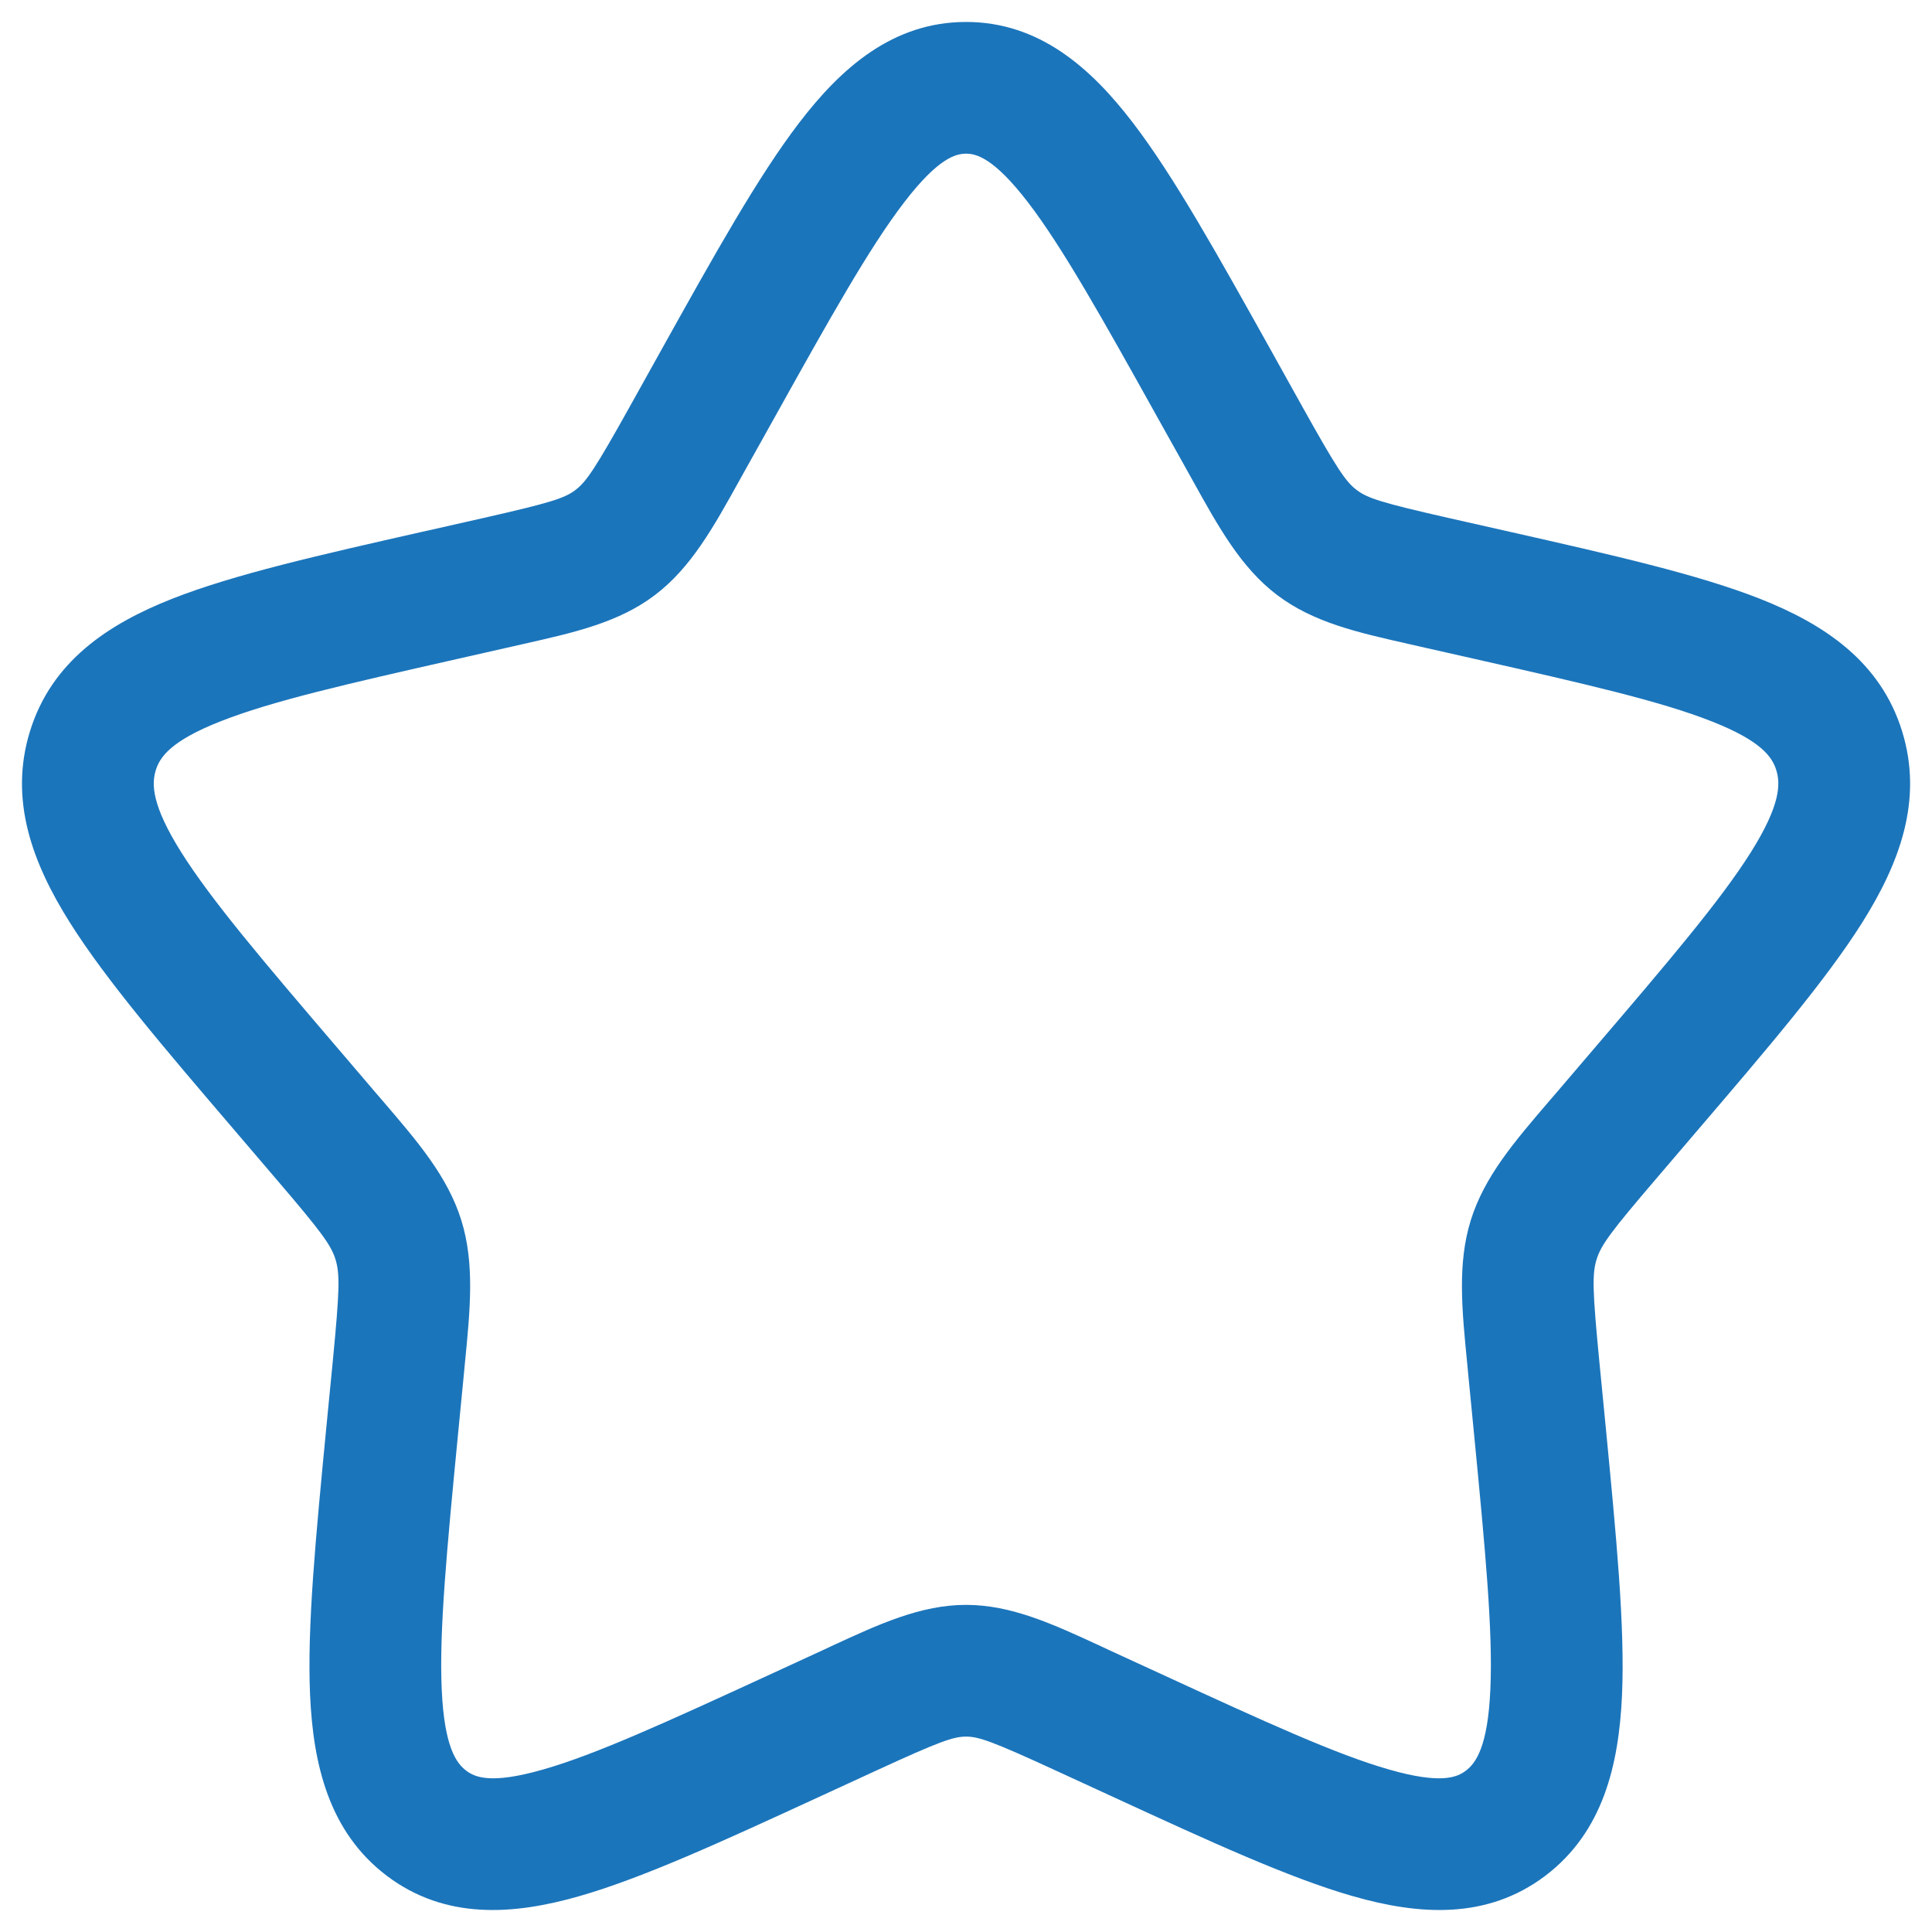 <svg width="22" height="22" viewBox="0 0 22 22" fill="none" xmlns="http://www.w3.org/2000/svg">
<path fill-rule="evenodd" clip-rule="evenodd" d="M10.293 2.308C9.899 2.822 9.454 3.616 8.809 4.774L8.481 5.361C8.461 5.397 8.442 5.432 8.422 5.467C8.122 6.008 7.868 6.465 7.459 6.775C7.046 7.089 6.542 7.202 5.956 7.334C5.918 7.342 5.88 7.351 5.842 7.36L5.206 7.504C3.95 7.788 3.096 7.983 2.511 8.214C1.941 8.438 1.82 8.623 1.774 8.77C1.726 8.926 1.724 9.165 2.065 9.707C2.412 10.257 2.996 10.943 3.851 11.943L4.284 12.45C4.31 12.479 4.335 12.508 4.359 12.537C4.762 13.007 5.098 13.399 5.253 13.895C5.406 14.388 5.355 14.905 5.293 15.533C5.29 15.572 5.286 15.611 5.282 15.65L5.216 16.327C5.087 17.659 5 18.576 5.03 19.237C5.059 19.896 5.198 20.079 5.309 20.163C5.408 20.238 5.59 20.32 6.183 20.15C6.786 19.978 7.587 19.611 8.763 19.07L9.358 18.796C9.395 18.779 9.431 18.762 9.467 18.745C10.012 18.493 10.485 18.275 11.001 18.275C11.516 18.275 11.989 18.493 12.534 18.745C12.57 18.762 12.606 18.779 12.643 18.796L13.239 19.07C14.414 19.611 15.215 19.978 15.818 20.15C16.411 20.32 16.593 20.238 16.692 20.163C16.803 20.079 16.942 19.896 16.971 19.237C17.001 18.576 16.914 17.659 16.785 16.327L16.719 15.65C16.715 15.611 16.711 15.572 16.708 15.533C16.646 14.905 16.595 14.388 16.748 13.895C16.903 13.399 17.239 13.007 17.642 12.537C17.666 12.508 17.691 12.479 17.717 12.45L18.15 11.943C19.005 10.943 19.589 10.257 19.936 9.707C20.277 9.165 20.275 8.926 20.227 8.77C20.181 8.623 20.061 8.438 19.49 8.214C18.905 7.983 18.051 7.788 16.796 7.504L16.159 7.36C16.121 7.351 16.083 7.342 16.045 7.334C15.46 7.202 14.956 7.089 14.542 6.775C14.133 6.465 13.879 6.008 13.579 5.467C13.559 5.432 13.54 5.397 13.52 5.361L13.192 4.774C12.547 3.616 12.102 2.822 11.709 2.308C11.315 1.794 11.114 1.75 11.001 1.75C10.887 1.75 10.686 1.794 10.293 2.308ZM9.102 1.396C9.578 0.774 10.167 0.25 11.001 0.25C11.834 0.25 12.423 0.774 12.899 1.396C13.368 2.008 13.864 2.899 14.472 3.988L14.83 4.631C15.223 5.335 15.323 5.485 15.449 5.58C15.57 5.672 15.727 5.724 16.49 5.897L17.19 6.055C18.366 6.321 19.334 6.54 20.04 6.818C20.772 7.107 21.413 7.532 21.659 8.325C21.903 9.11 21.629 9.832 21.205 10.506C20.793 11.16 20.135 11.93 19.331 12.87L18.857 13.425C18.34 14.029 18.232 14.177 18.181 14.34C18.129 14.507 18.134 14.699 18.212 15.505L18.284 16.243C18.405 17.499 18.505 18.524 18.47 19.304C18.434 20.098 18.254 20.86 17.599 21.358C16.931 21.864 16.155 21.807 15.405 21.592C14.678 21.384 13.772 20.967 12.671 20.46L12.015 20.158C11.298 19.828 11.144 19.775 11.001 19.775C10.857 19.775 10.703 19.828 9.986 20.158L9.33 20.46C8.229 20.967 7.323 21.384 6.596 21.592C5.846 21.807 5.07 21.864 4.402 21.358C3.747 20.86 3.567 20.098 3.531 19.304C3.496 18.524 3.596 17.499 3.717 16.243L3.789 15.505C3.867 14.699 3.872 14.507 3.82 14.34C3.769 14.177 3.661 14.029 3.144 13.425L2.67 12.87C1.866 11.93 1.208 11.16 0.796 10.506C0.372 9.832 0.098 9.11 0.342 8.325C0.588 7.532 1.229 7.107 1.961 6.818C2.667 6.54 3.635 6.321 4.811 6.055L4.875 6.041L5.511 5.897C6.274 5.724 6.431 5.672 6.552 5.58C6.678 5.485 6.778 5.335 7.171 4.631L7.529 3.988C8.136 2.899 8.633 2.008 9.102 1.396Z" fill="#1B75BB"/>
</svg>
